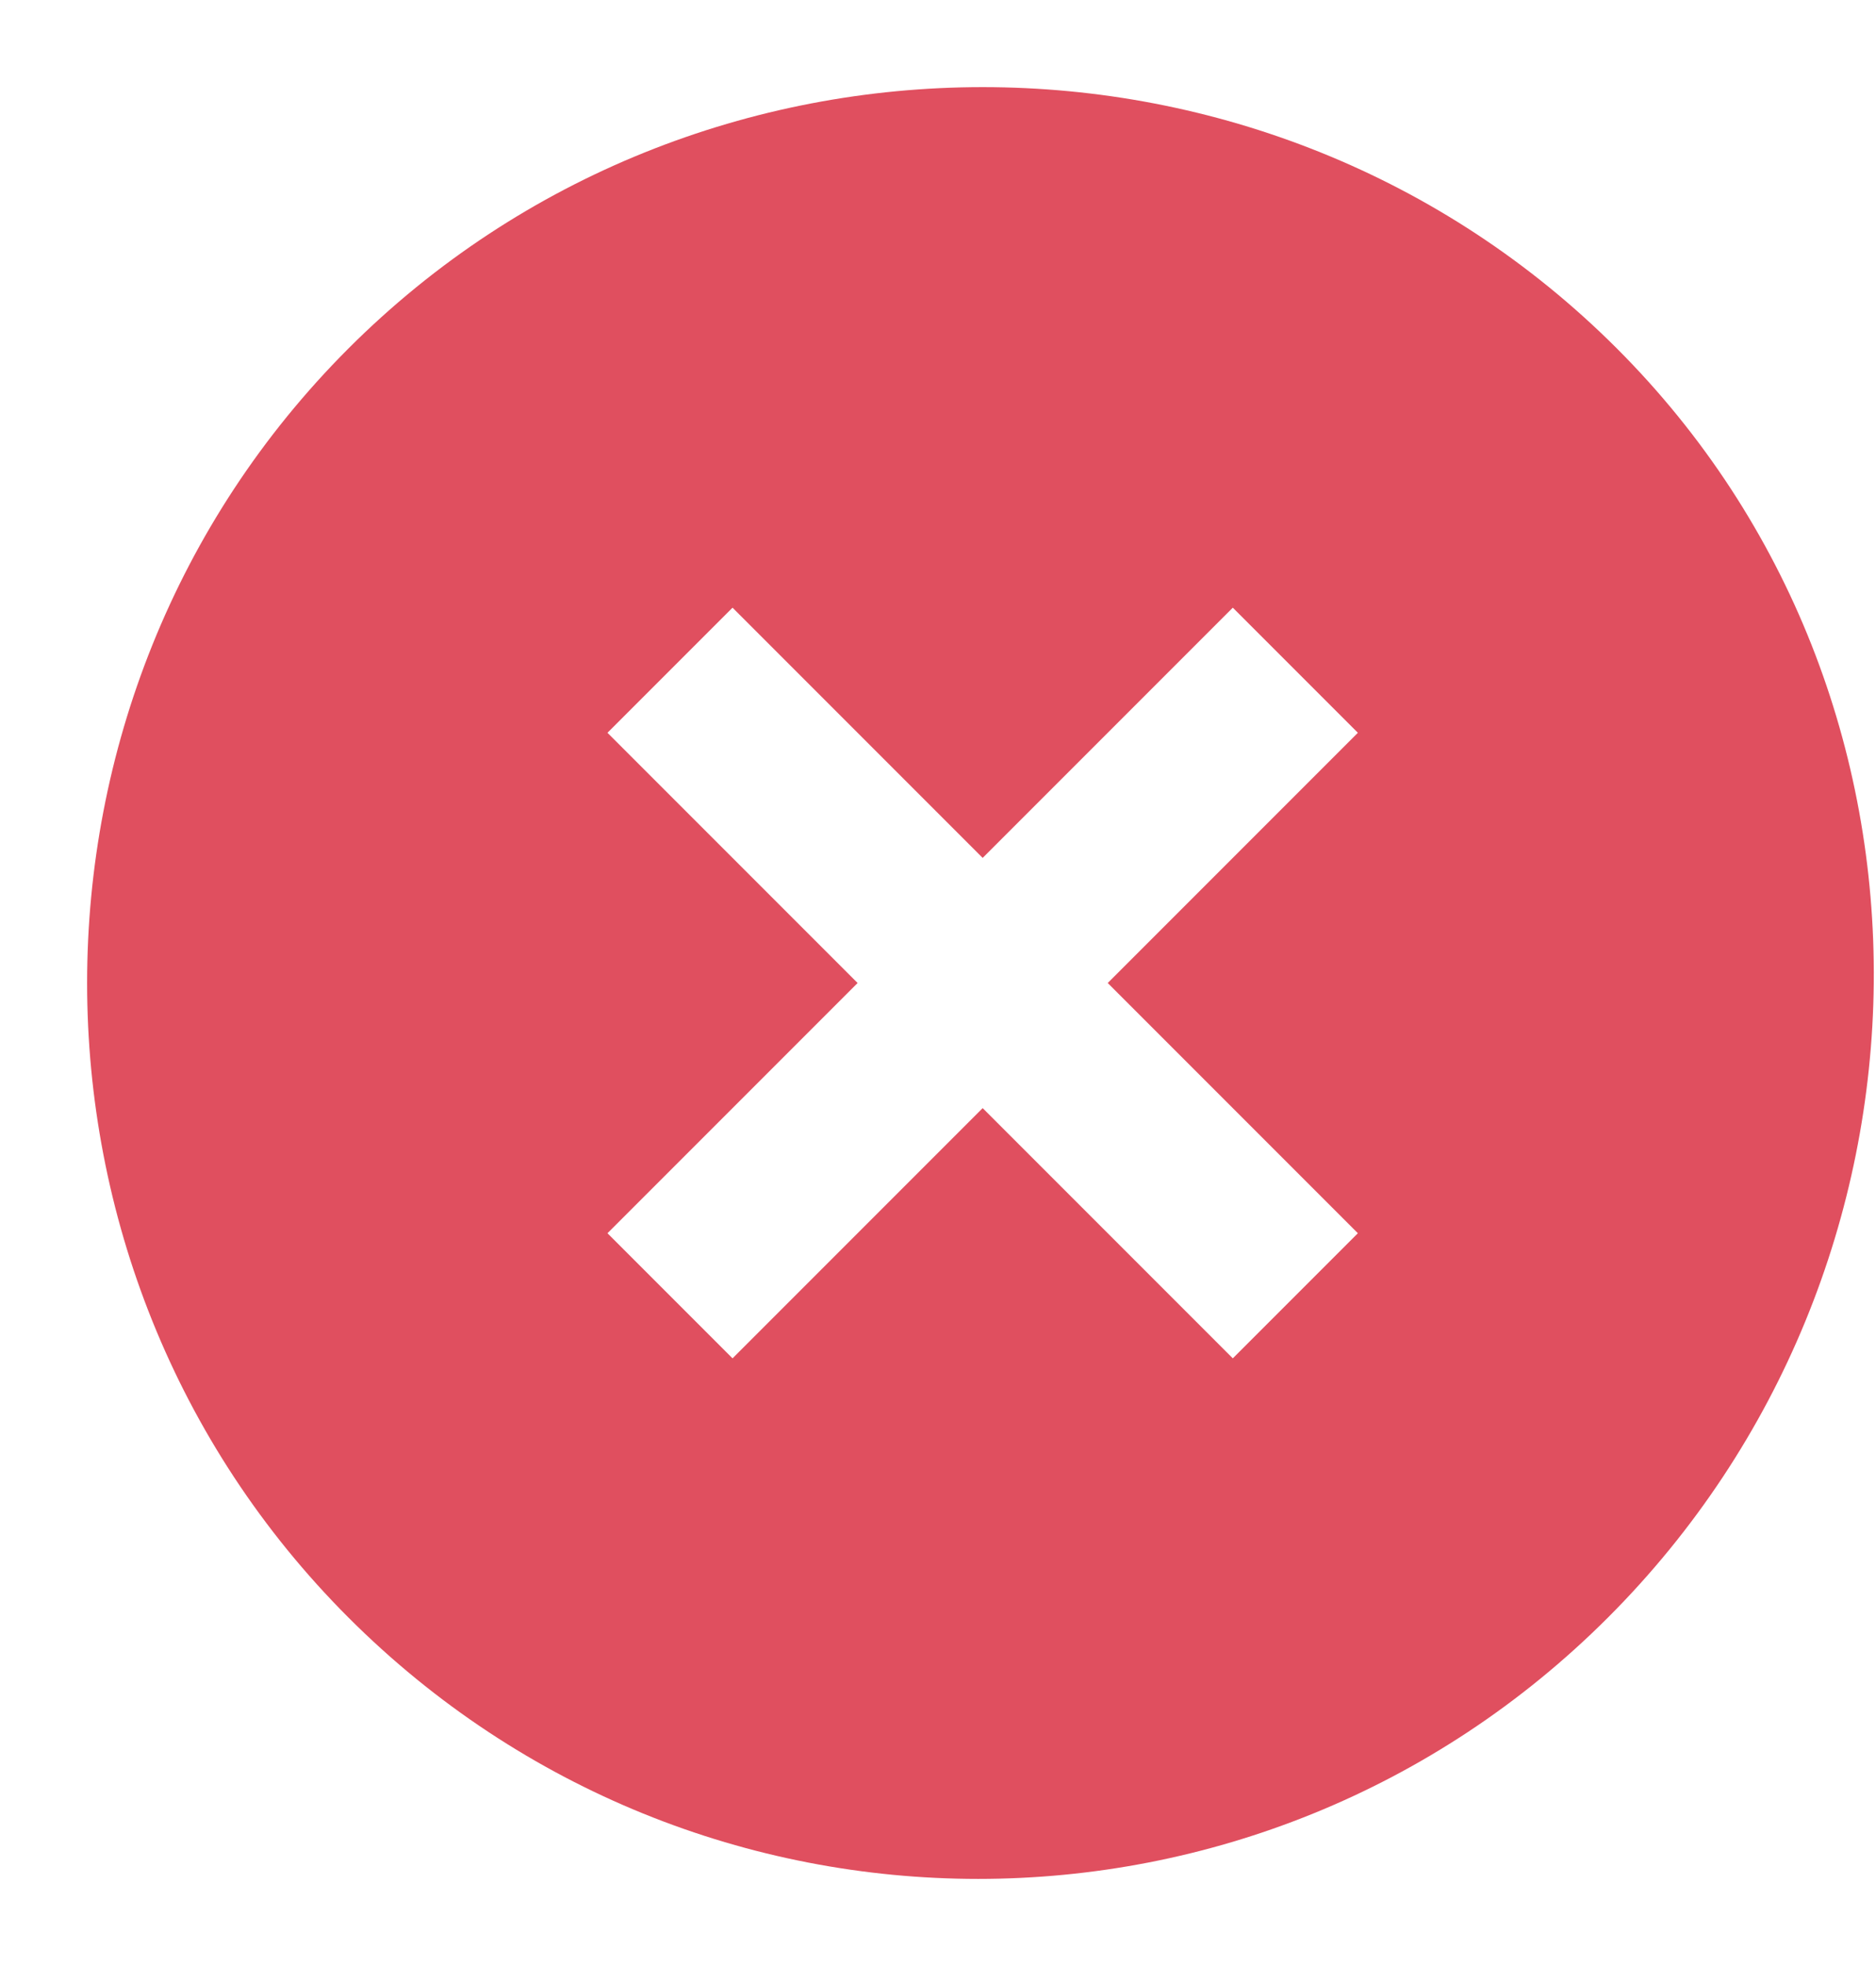 <svg width="21" height="22" viewBox="0 0 21 22" fill="none" xmlns="http://www.w3.org/2000/svg">
<path d="M18.1 3.9C14.2 -0 7.8 -0 3.9 3.9C9.77516e-05 7.8 9.77516e-05 14.2 3.9 18.1C7.8 22 14.1 22 18 18.1C21.9 14.2 22 7.8 18.1 3.9ZM13.8 15.2L11 12.4L8.2 15.2L6.8 13.8L9.6 11L6.8 8.2L8.2 6.8L11 9.6L13.8 6.8L15.2 8.2L12.4 11L15.2 13.8L13.8 15.2Z" fill="#E04F5F"/>
</svg>
